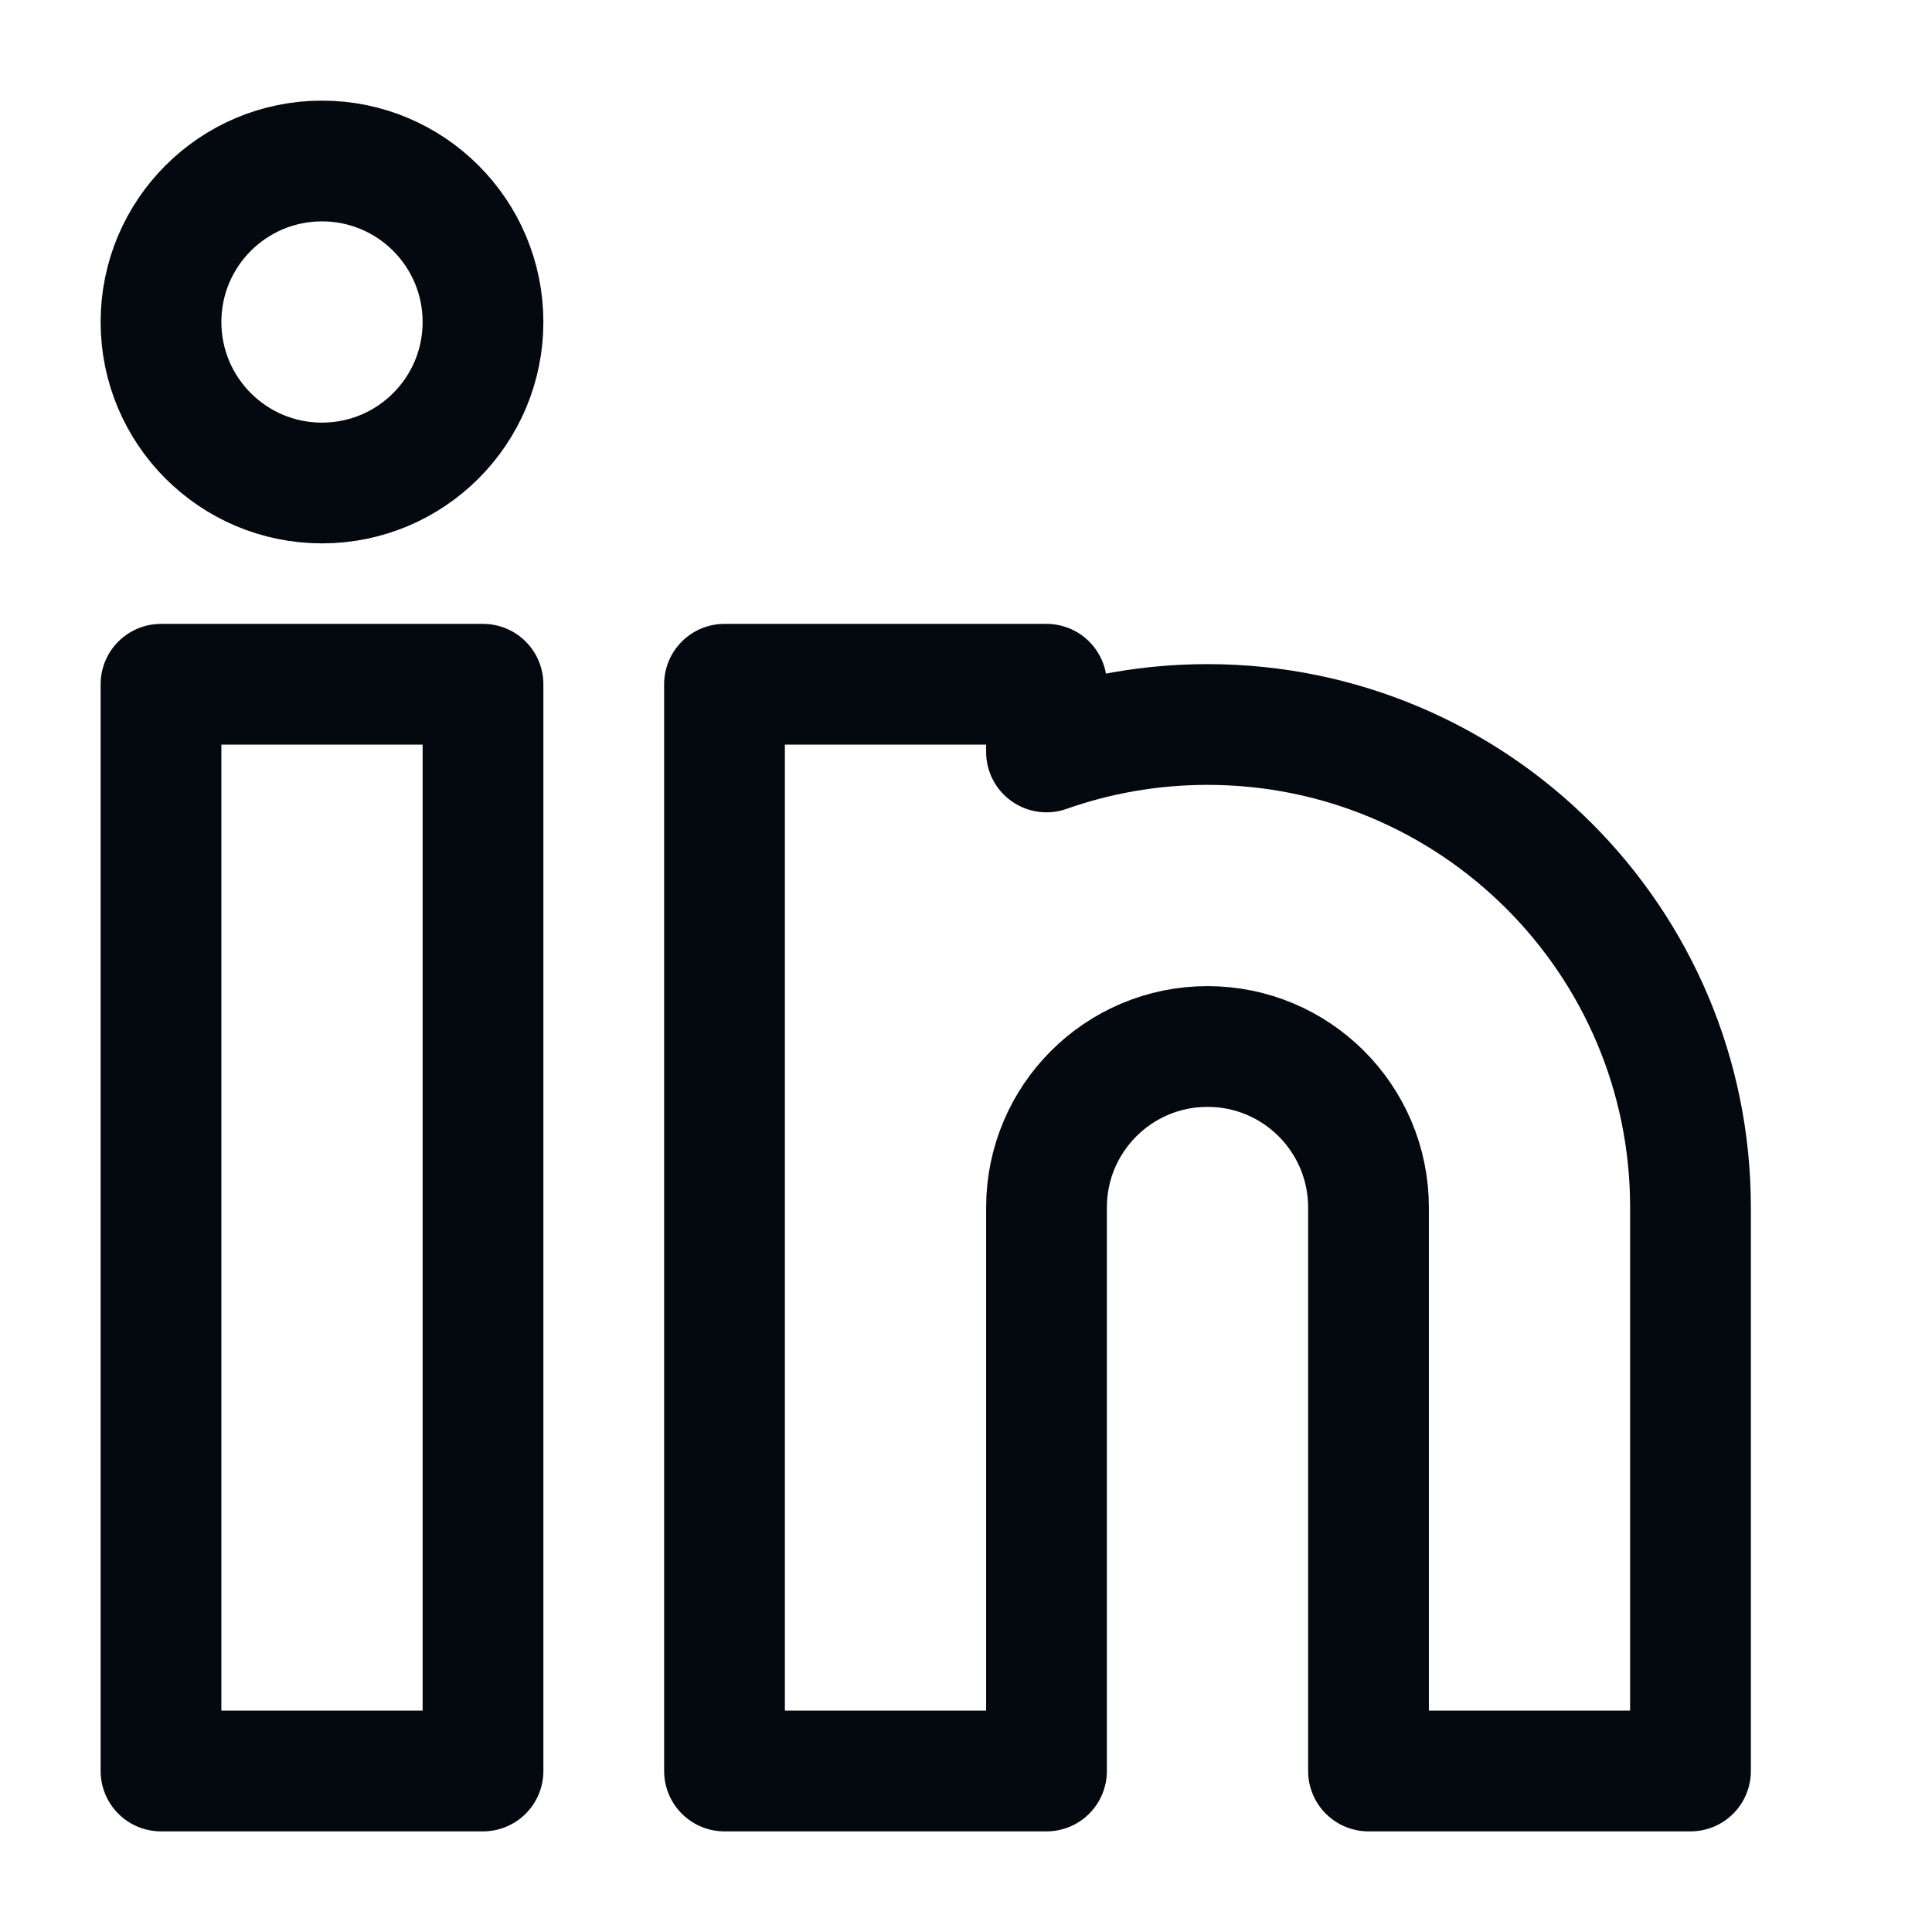 <svg width="24" height="24" viewBox="0 0 24 24" fill="none" xmlns="http://www.w3.org/2000/svg">
<circle cx="4" cy="4" r="2" stroke="#04080F" stroke-width="1.5"/>
<path d="M2 8.5H6V22H2V8.5Z" stroke="#04080F" stroke-width="1.5" stroke-linejoin="round"/>
<path d="M9 22H13V15C13 13.895 13.895 13 15 13C16.105 13 17 13.895 17 15V22H21V15C21 11.686 18.314 9 15 9C14.299 9 13.626 9.12 13 9.341V8.5H9V22ZM9 22V15" stroke="#04080F" stroke-width="1.5" stroke-linejoin="round"/>
</svg>
